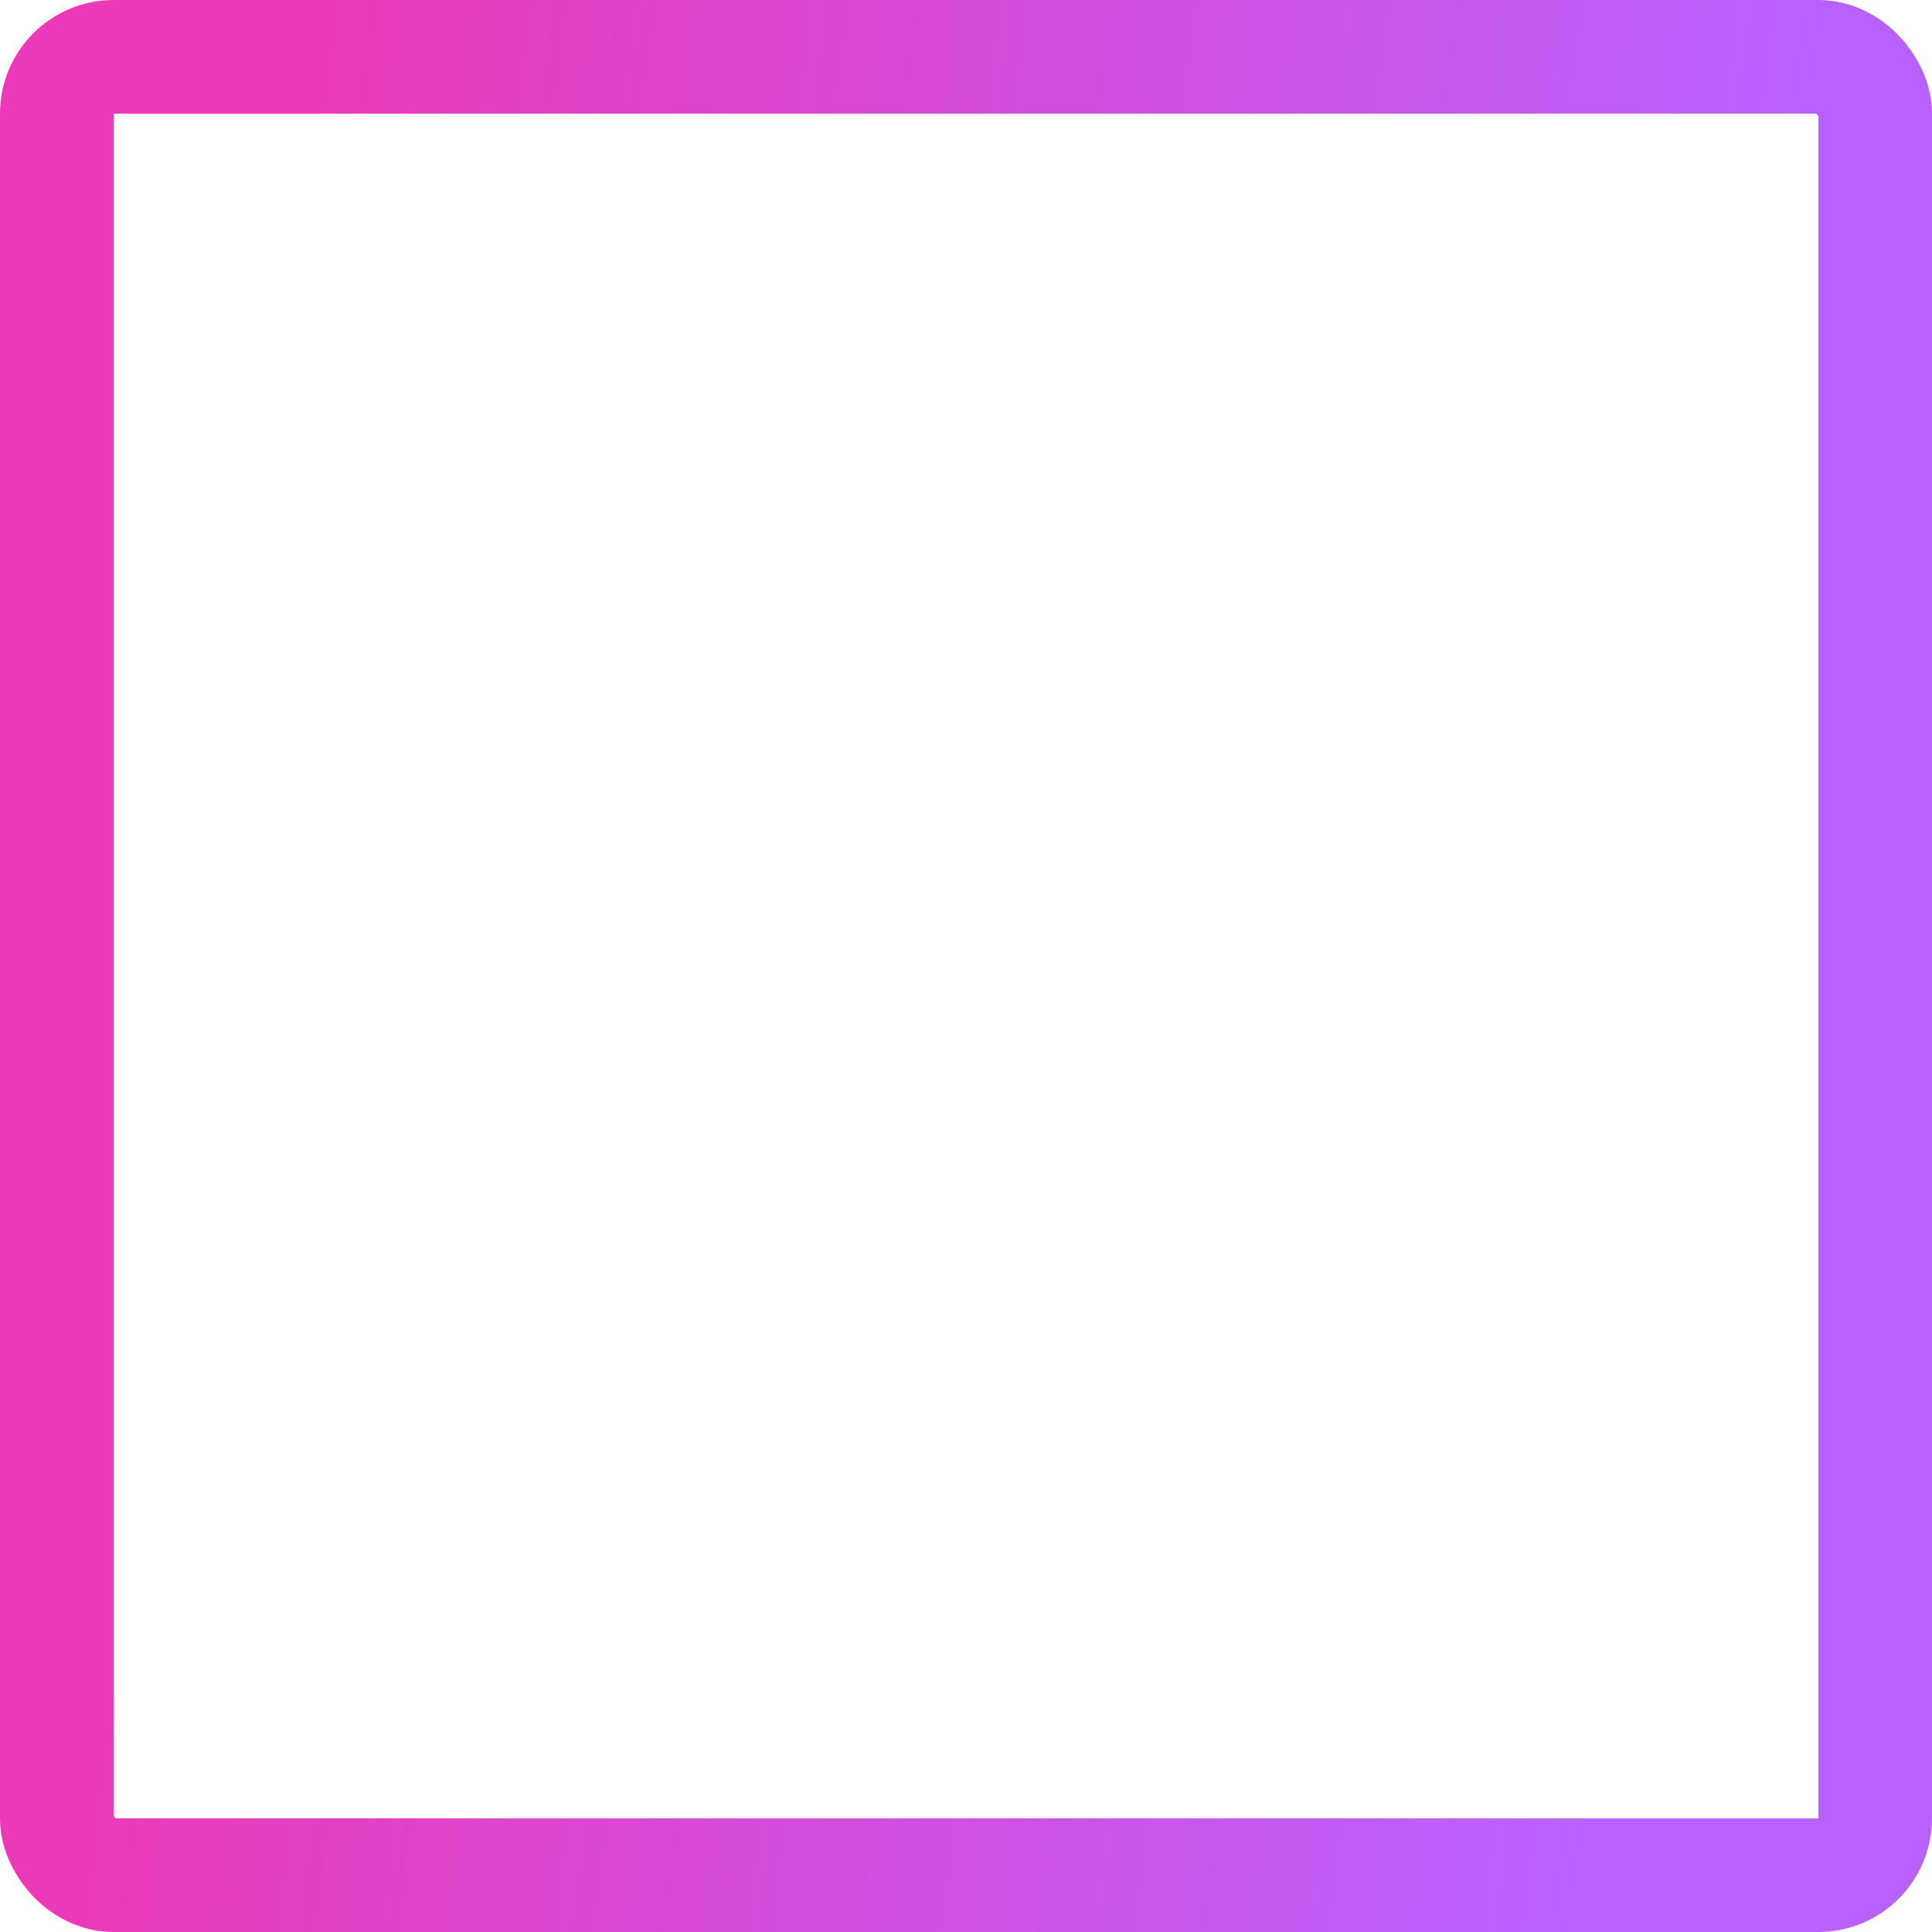 <svg width="17" height="17" viewBox="0 0 17 17" fill="none" xmlns="http://www.w3.org/2000/svg">
<rect x="0.5" y="0.5" width="16" height="16" rx="0.5" stroke="url(#paint0_linear)"/>
<defs>
<linearGradient id="paint0_linear" x1="2.446" y1="2.92" x2="15.503" y2="4.649" gradientUnits="userSpaceOnUse">
<stop stop-color="#EA3AB9"/>
<stop offset="1" stop-color="#B961FF"/>
</linearGradient>
</defs>
</svg>
